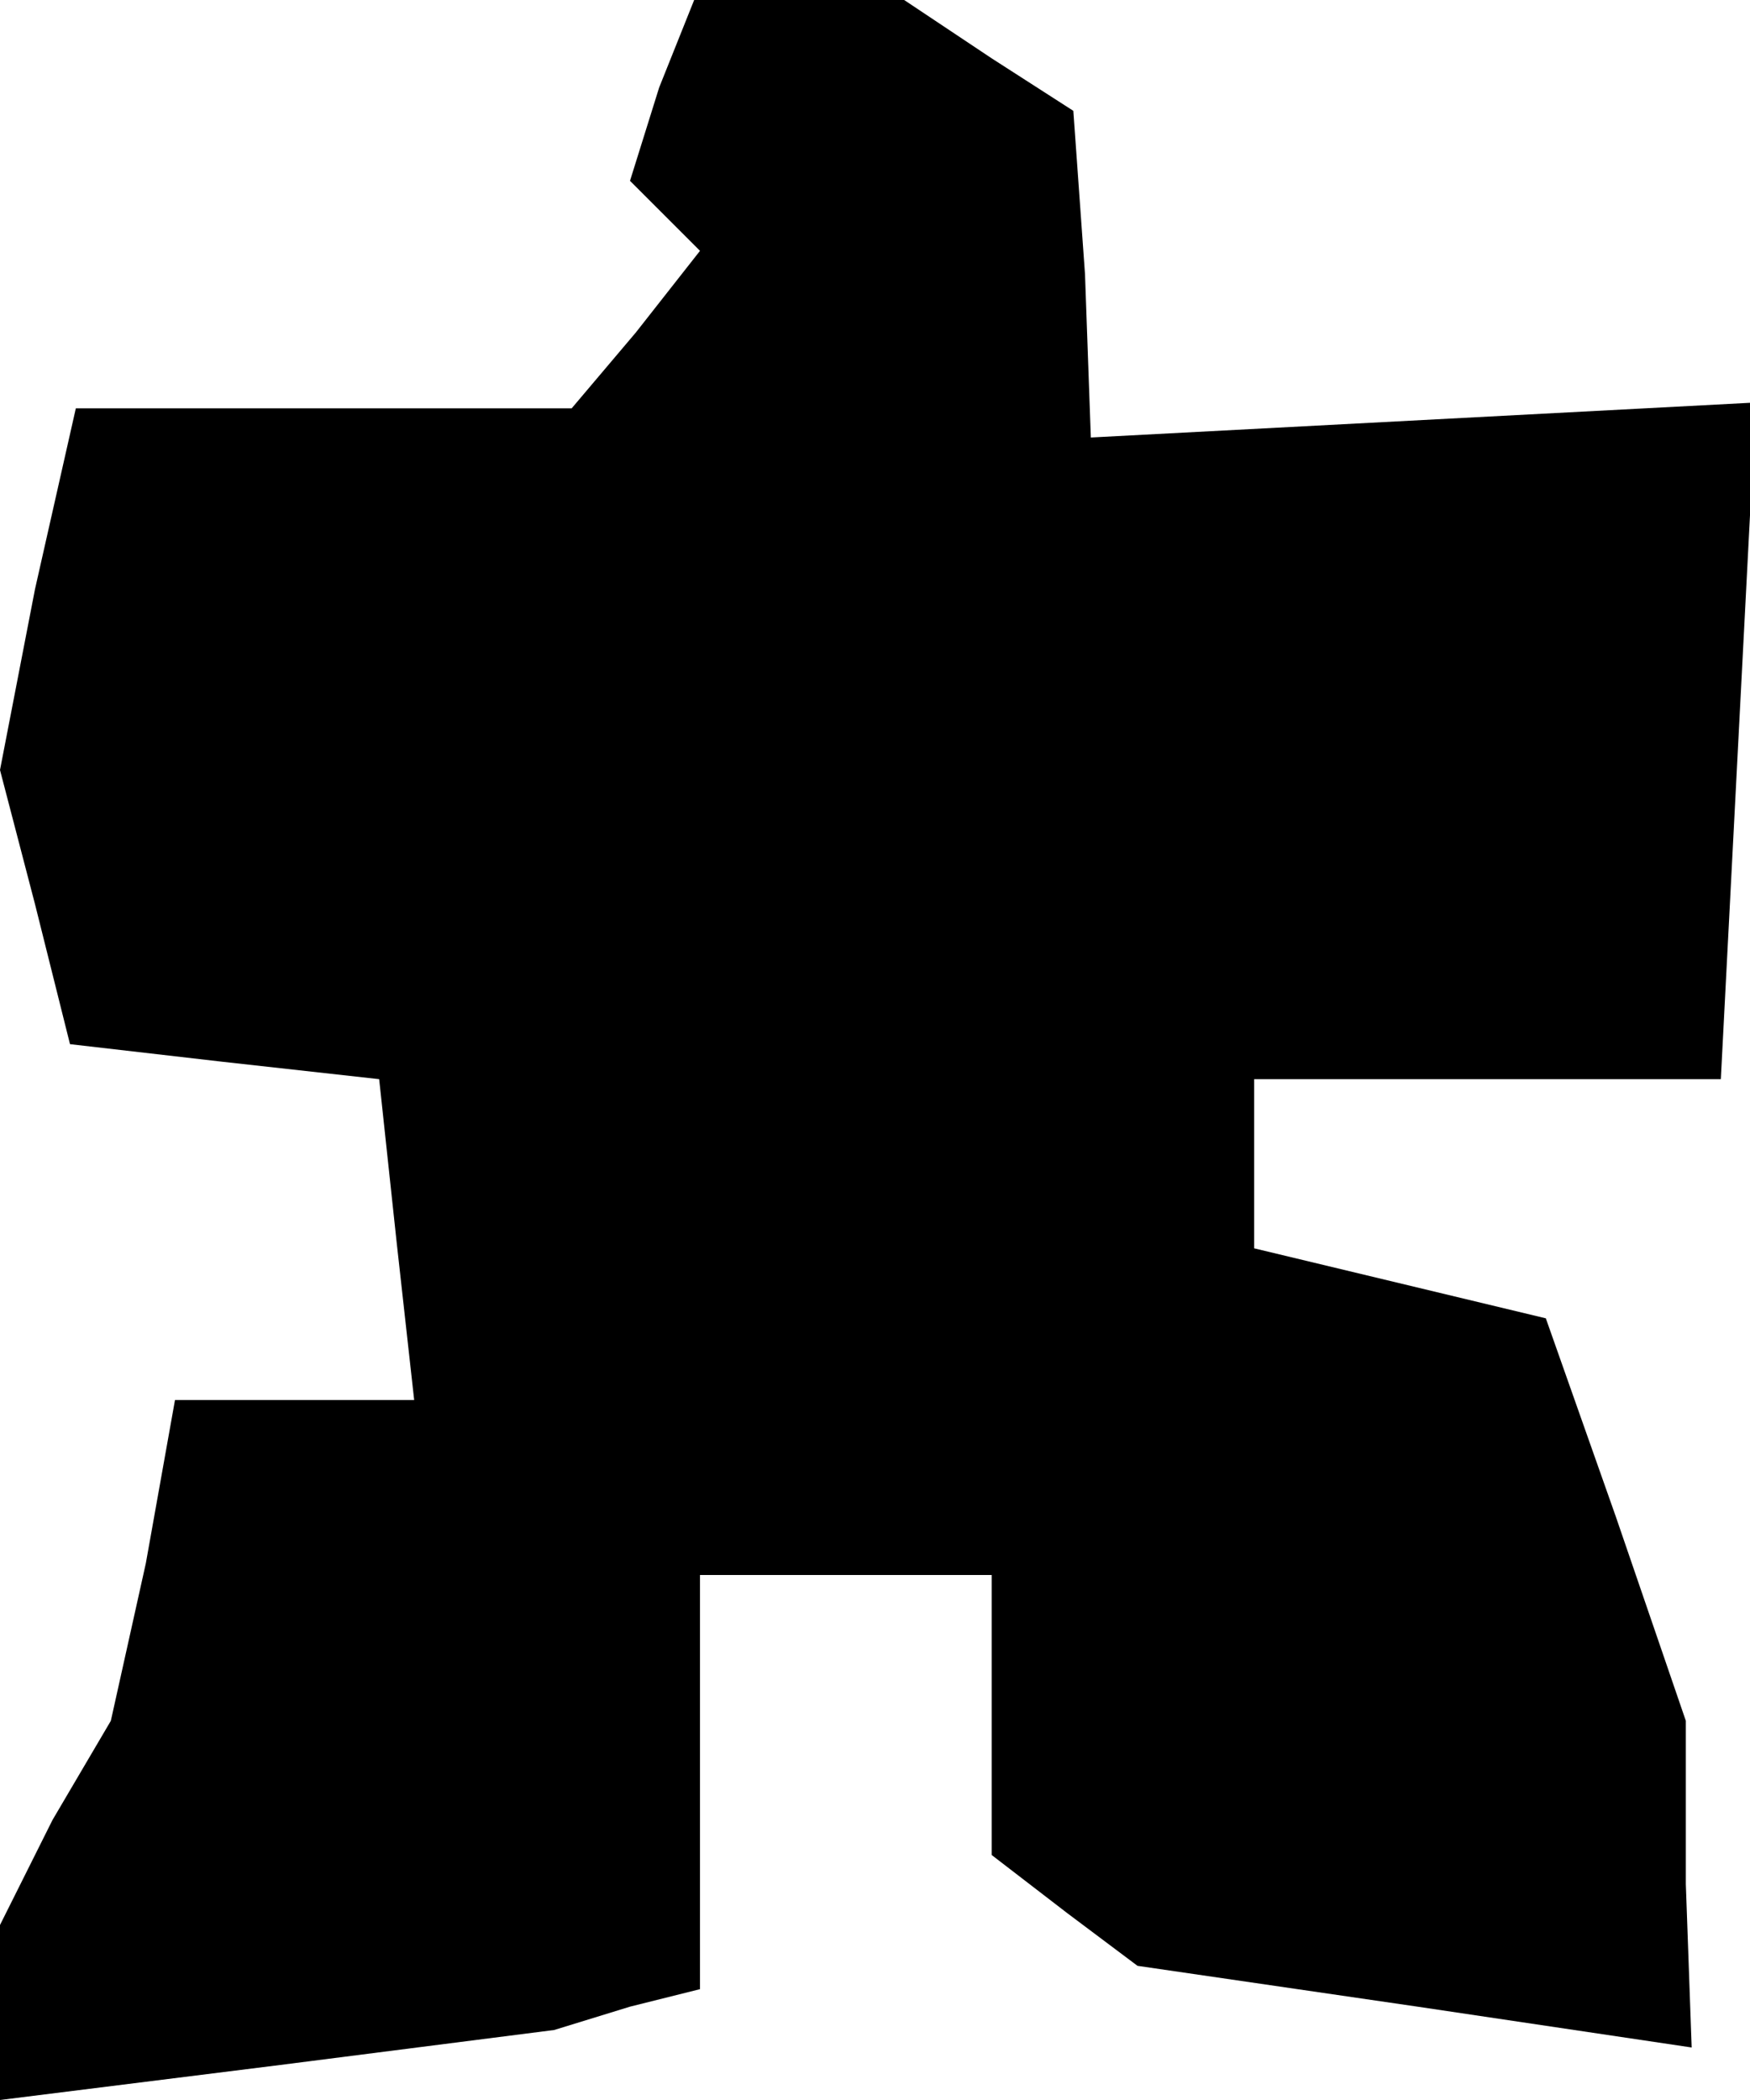 <?xml version="1.0" standalone="no"?>
<!DOCTYPE svg PUBLIC "-//W3C//DTD SVG 20010904//EN"
 "http://www.w3.org/TR/2001/REC-SVG-20010904/DTD/svg10.dtd">
<svg version="1.0" xmlns="http://www.w3.org/2000/svg"
 width="30pt" height="36pt" viewBox="0 0 30 36"
 preserveAspectRatio="xMidYMid meet">
<g transform="translate(0,36) scale(0.1,-0.1)"
fill="#000000" stroke="none">
<path d="M113 345 l-5 -16 6 -6 6 -6 -11 -14 -11 -13 -43 0 -42 0 -7 -31 -6
-31 6 -23 6 -24 26 -3 27 -3 3 -28 3 -27 -20 0 -21 0 -5 -28 -6 -27 -10 -17
-9 -18 0 -15 0 -15 48 6 47 6 13 4 12 3 0 36 0 35 25 0 25 0 0 -24 0 -24 13
-10 12 -9 48 -7 47 -7 -1 28 0 28 -12 35 -12 34 -25 6 -25 6 0 14 0 15 40 0
40 0 3 58 3 58 -57 -3 -57 -3 -1 28 -2 28 -14 9 -15 10 -18 0 -18 0 -6 -15z"/>
</g>
</svg>
